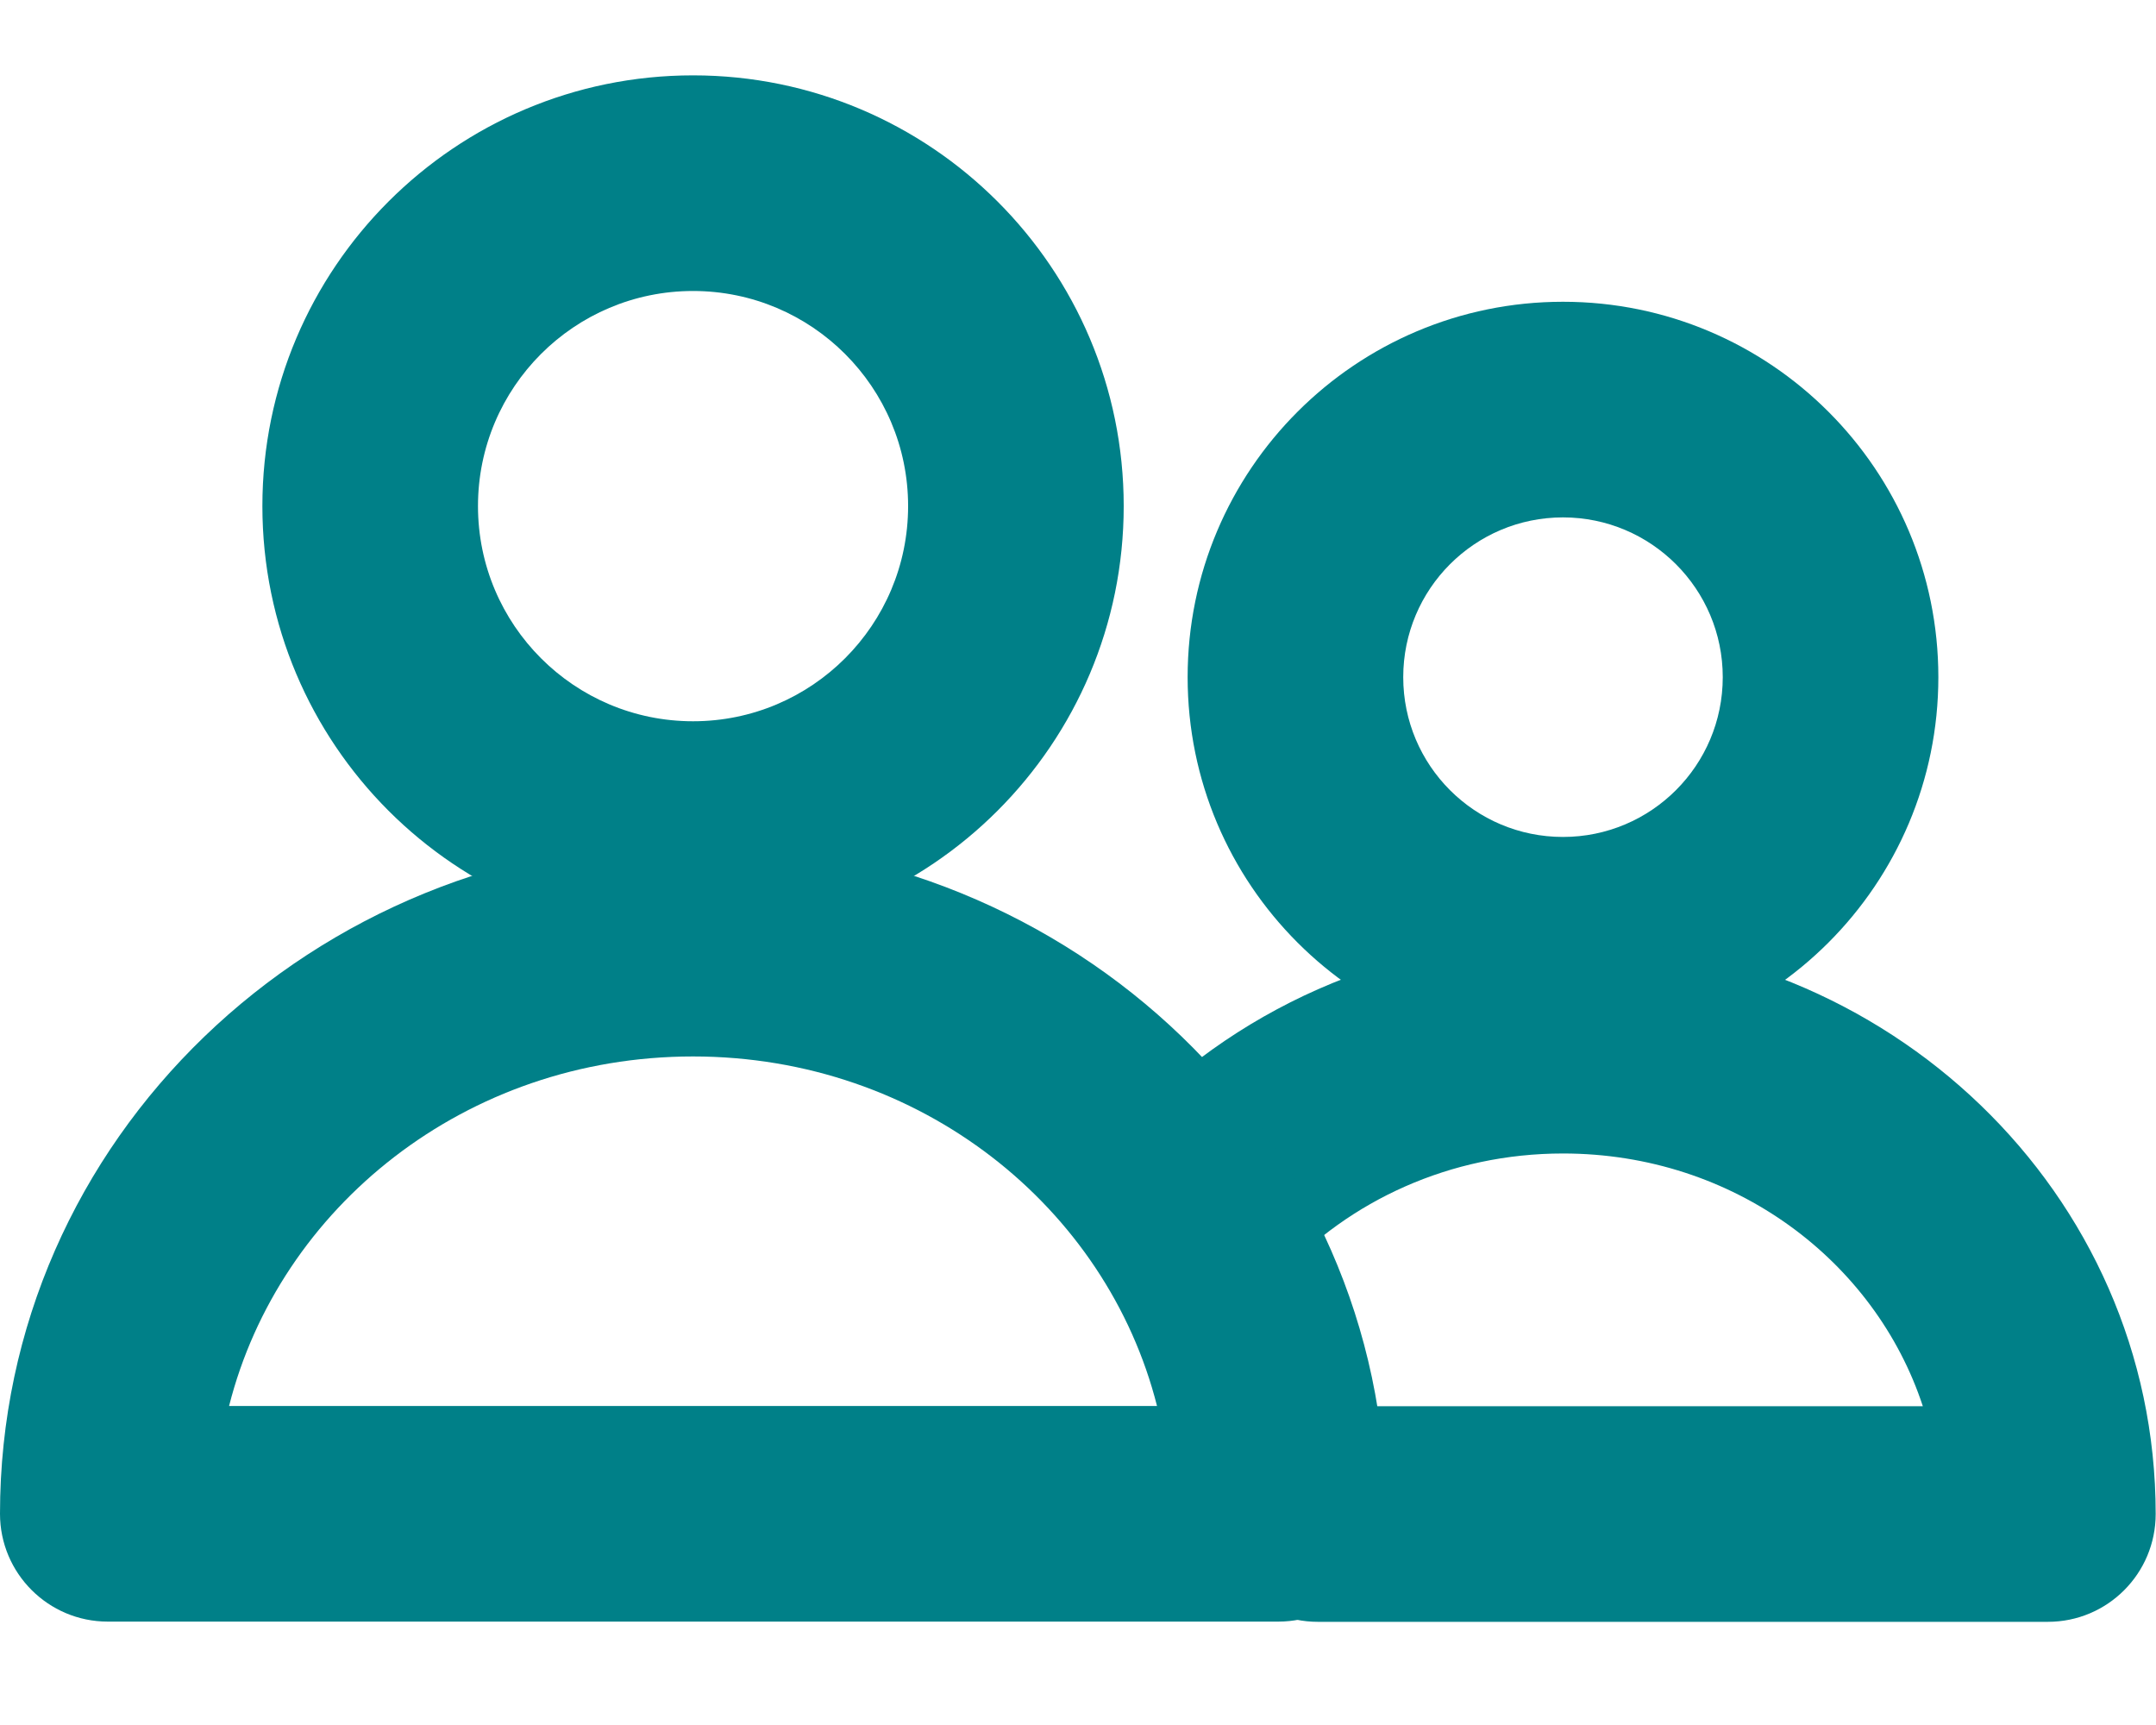 <svg width="20" height="16" viewBox="0 0 20 16" fill="none" xmlns="http://www.w3.org/2000/svg">
<path fill-rule="evenodd" clip-rule="evenodd" d="M14.499 4.799C13.68 4.799 13.017 5.463 13.017 6.281C13.017 7.1 13.68 7.763 14.499 7.763C15.317 7.763 15.981 7.1 15.981 6.281C15.981 5.463 15.317 4.799 14.499 4.799ZM11.017 6.281C11.017 4.358 12.576 2.799 14.499 2.799C16.422 2.799 17.981 4.358 17.981 6.281C17.981 8.204 16.422 9.763 14.499 9.763C12.576 9.763 11.017 8.204 11.017 6.281Z" fill="#008088"/>
<path fill-rule="evenodd" clip-rule="evenodd" d="M14.499 10.699C13.449 10.699 12.516 11.139 11.877 11.829C11.502 12.234 10.869 12.258 10.464 11.883C10.059 11.508 10.034 10.875 10.41 10.47C11.419 9.38 12.881 8.699 14.499 8.699C17.502 8.699 19.997 11.059 19.997 14.043C19.997 14.595 19.55 15.043 18.997 15.043H12.225C11.673 15.043 11.225 14.595 11.225 14.043C11.225 13.491 11.673 13.043 12.225 13.043H17.837C17.396 11.7 16.089 10.699 14.499 10.699Z" fill="#008088"/>
<path fill-rule="evenodd" clip-rule="evenodd" d="M6.429 2.699C5.327 2.699 4.434 3.593 4.434 4.694C4.434 5.796 5.327 6.69 6.429 6.69C7.531 6.69 8.424 5.796 8.424 4.694C8.424 3.593 7.531 2.699 6.429 2.699ZM2.434 4.694C2.434 2.488 4.222 0.699 6.429 0.699C8.635 0.699 10.424 2.488 10.424 4.694C10.424 6.901 8.635 8.69 6.429 8.69C4.222 8.69 2.434 6.901 2.434 4.694Z" fill="#008088"/>
<path fill-rule="evenodd" clip-rule="evenodd" d="M2.125 13.041H10.733C10.267 11.199 8.54 9.799 6.429 9.799C4.318 9.799 2.591 11.199 2.125 13.041ZM0 14.041C0 10.561 2.912 7.799 6.429 7.799C9.946 7.799 12.858 10.561 12.858 14.041C12.858 14.593 12.41 15.041 11.858 15.041H1C0.448 15.041 0 14.593 0 14.041Z" fill="#008088"/>
</svg>
